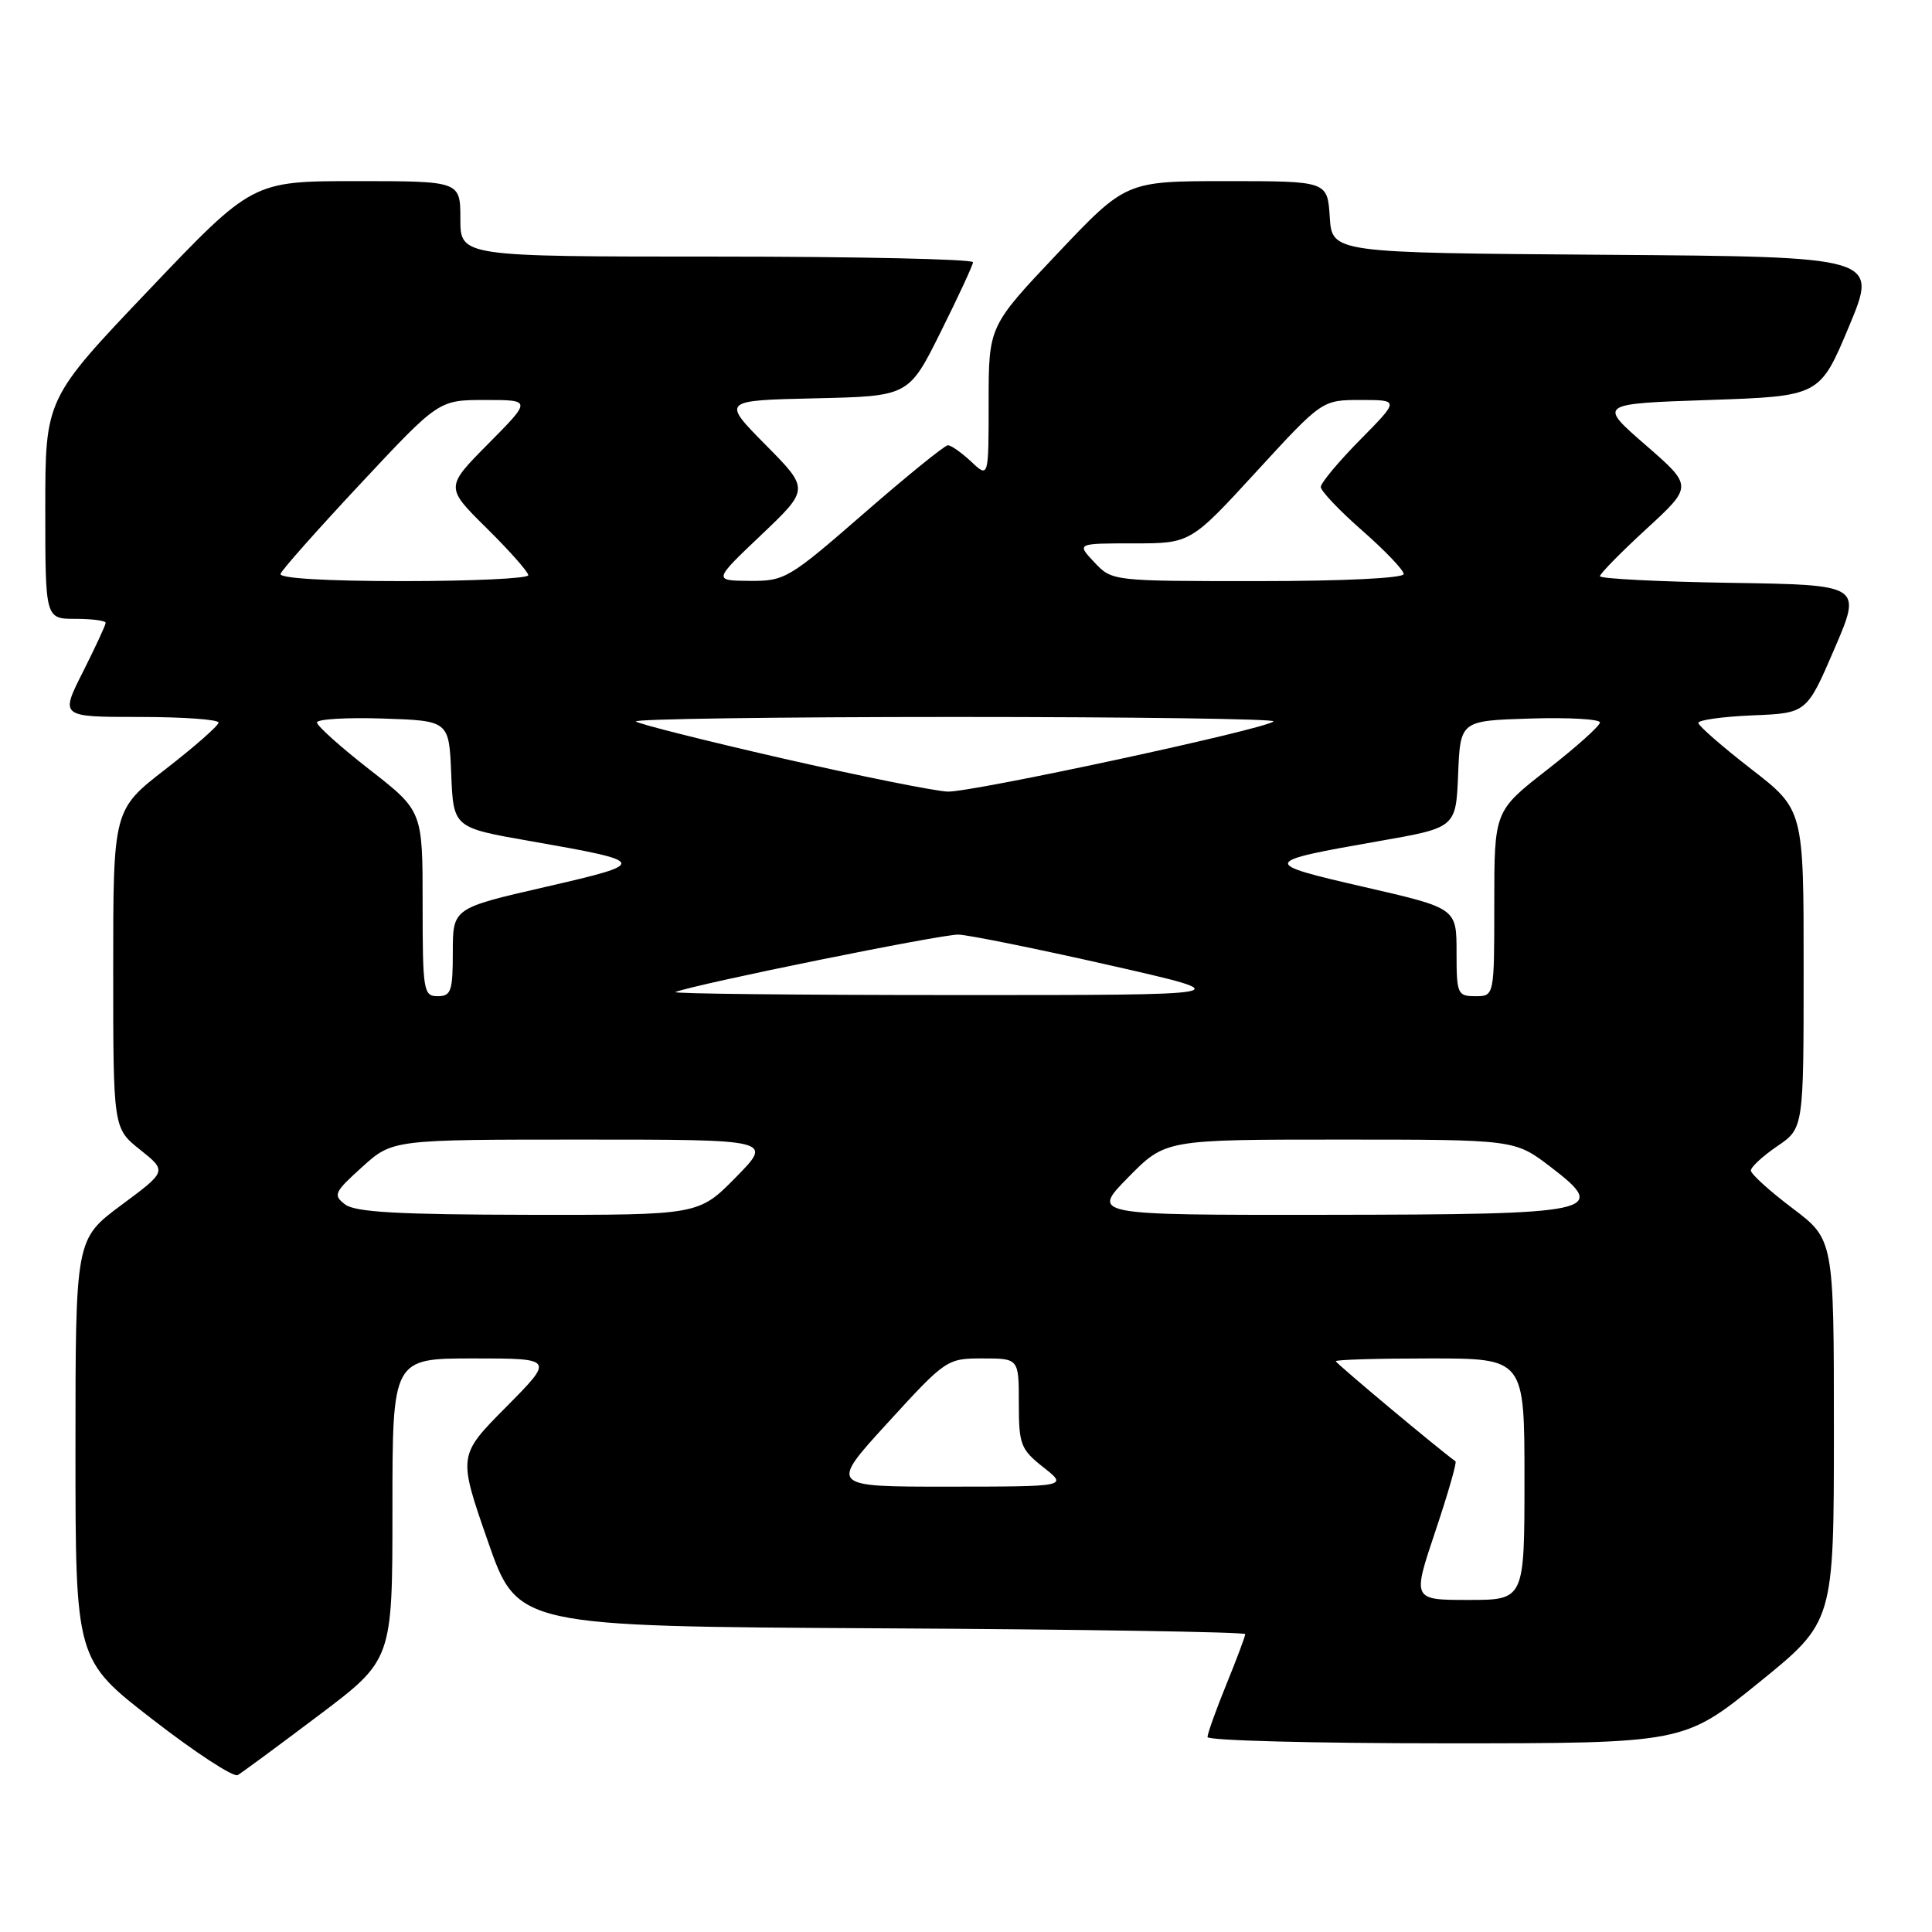 <?xml version="1.0" encoding="UTF-8" standalone="no"?>
<!DOCTYPE svg PUBLIC "-//W3C//DTD SVG 1.1//EN" "http://www.w3.org/Graphics/SVG/1.1/DTD/svg11.dtd" >
<svg xmlns="http://www.w3.org/2000/svg" xmlns:xlink="http://www.w3.org/1999/xlink" version="1.1" viewBox="0 0 256 256">
 <g >
 <path fill="currentColor"
d=" M 42.25 227.28 C 52.00 219.93 52.00 219.93 52.00 199.96 C 52.00 180.00 52.00 180.00 62.72 180.00 C 73.44 180.00 73.44 180.00 67.07 186.43 C 60.69 192.86 60.69 192.86 64.63 204.18 C 68.56 215.50 68.56 215.50 116.78 215.76 C 143.30 215.90 165.00 216.25 165.00 216.53 C 165.00 216.81 163.88 219.81 162.50 223.19 C 161.12 226.58 160.00 229.72 160.00 230.17 C 160.00 230.63 174.20 231.00 191.56 231.00 C 223.12 231.00 223.12 231.00 233.06 222.95 C 243.00 214.90 243.00 214.90 243.00 189.57 C 243.00 164.24 243.00 164.24 237.50 160.09 C 234.47 157.80 232.00 155.56 232.00 155.10 C 232.00 154.64 233.57 153.19 235.49 151.88 C 238.99 149.50 238.99 149.50 238.99 128.40 C 239.00 107.29 239.00 107.29 232.04 101.90 C 228.21 98.93 225.06 96.18 225.04 95.79 C 225.02 95.41 228.24 94.96 232.20 94.79 C 239.40 94.50 239.40 94.50 243.06 86.00 C 246.72 77.50 246.72 77.50 229.36 77.23 C 219.81 77.08 212.00 76.68 212.00 76.35 C 212.00 76.02 214.77 73.20 218.16 70.08 C 224.32 64.42 224.32 64.42 218.04 58.96 C 211.76 53.50 211.76 53.50 226.45 53.00 C 241.13 52.50 241.13 52.50 245.00 43.26 C 248.86 34.02 248.86 34.02 212.68 33.76 C 176.50 33.50 176.50 33.50 176.20 28.75 C 175.89 24.00 175.89 24.00 162.54 24.00 C 149.20 24.00 149.20 24.00 140.10 33.61 C 131.00 43.23 131.00 43.23 131.00 53.29 C 131.00 63.35 131.00 63.35 128.69 61.17 C 127.41 59.98 126.03 59.00 125.60 59.00 C 125.18 59.00 120.19 63.05 114.50 68.00 C 104.51 76.70 104.00 77.00 99.33 76.97 C 94.50 76.93 94.50 76.93 100.88 70.87 C 107.25 64.81 107.25 64.81 101.44 58.94 C 95.63 53.06 95.63 53.06 108.02 52.78 C 120.41 52.50 120.41 52.50 124.64 44.00 C 126.97 39.33 128.90 35.16 128.93 34.75 C 128.97 34.34 113.70 34.00 95.00 34.00 C 61.00 34.00 61.00 34.00 61.00 29.00 C 61.00 24.00 61.00 24.00 47.23 24.00 C 33.46 24.00 33.46 24.00 19.73 38.42 C 6.00 52.84 6.00 52.84 6.00 67.42 C 6.00 82.00 6.00 82.00 10.00 82.00 C 12.20 82.00 14.00 82.24 14.00 82.53 C 14.00 82.82 12.64 85.74 10.99 89.03 C 7.97 95.00 7.97 95.00 18.49 95.00 C 24.27 95.00 28.98 95.34 28.96 95.75 C 28.94 96.16 25.79 98.93 21.96 101.90 C 15.00 107.29 15.00 107.29 15.00 128.40 C 15.00 149.50 15.00 149.50 18.56 152.34 C 22.13 155.19 22.13 155.19 16.06 159.69 C 10.00 164.20 10.00 164.20 10.00 192.06 C 10.00 219.93 10.00 219.93 20.25 227.86 C 25.89 232.23 30.95 235.53 31.50 235.21 C 32.05 234.89 36.89 231.32 42.25 227.28 Z  M 190.18 202.94 C 191.85 197.96 193.06 193.77 192.86 193.63 C 190.72 192.11 177.00 180.64 177.00 180.37 C 177.00 180.16 182.62 180.00 189.50 180.00 C 202.00 180.00 202.00 180.00 202.00 196.00 C 202.00 212.00 202.00 212.00 194.57 212.00 C 187.14 212.00 187.14 212.00 190.18 202.94 Z  M 117.65 188.50 C 125.33 180.10 125.48 180.00 130.21 180.00 C 135.00 180.00 135.00 180.00 135.00 185.93 C 135.00 191.42 135.24 192.04 138.25 194.42 C 141.50 196.98 141.50 196.98 125.68 196.99 C 109.87 197.00 109.87 197.00 117.65 188.50 Z  M 45.74 159.60 C 44.10 158.36 44.27 157.99 47.99 154.63 C 52.01 151.00 52.01 151.00 77.22 151.00 C 102.42 151.00 102.42 151.00 97.50 156.00 C 92.58 161.00 92.58 161.00 70.04 160.97 C 52.79 160.94 47.09 160.62 45.74 159.60 Z  M 149.50 156.00 C 154.42 151.00 154.42 151.00 177.57 151.00 C 200.71 151.00 200.71 151.00 205.42 154.59 C 213.30 160.61 211.82 160.93 175.54 160.97 C 144.58 161.00 144.58 161.00 149.50 156.00 Z  M 56.00 119.73 C 56.00 107.46 56.00 107.46 49.00 102.00 C 45.15 99.00 42.00 96.18 42.00 95.73 C 42.00 95.29 45.94 95.05 50.75 95.21 C 59.50 95.50 59.50 95.50 59.79 102.58 C 60.08 109.67 60.08 109.67 70.27 111.45 C 85.97 114.20 86.03 114.36 72.24 117.53 C 60.00 120.34 60.00 120.34 60.00 126.17 C 60.00 131.33 59.77 132.00 58.00 132.00 C 56.11 132.00 56.00 131.33 56.00 119.73 Z  M 89.50 131.45 C 92.22 130.38 124.83 123.77 127.00 123.84 C 128.38 123.89 137.38 125.71 147.00 127.89 C 164.50 131.86 164.50 131.86 126.50 131.85 C 105.60 131.85 88.95 131.67 89.50 131.45 Z  M 193.00 126.17 C 193.00 120.34 193.00 120.34 180.76 117.53 C 166.97 114.36 167.03 114.20 182.73 111.45 C 192.92 109.67 192.92 109.67 193.21 102.58 C 193.50 95.50 193.50 95.50 202.75 95.21 C 207.84 95.05 212.00 95.29 212.00 95.73 C 212.00 96.18 208.85 99.00 205.00 102.00 C 198.00 107.46 198.00 107.46 198.00 119.73 C 198.00 132.00 198.00 132.00 195.50 132.00 C 193.12 132.00 193.00 131.72 193.00 126.17 Z  M 103.68 100.49 C 93.33 98.12 84.59 95.92 84.26 95.60 C 83.93 95.27 102.94 95.00 126.50 95.00 C 150.06 95.00 169.07 95.26 168.75 95.59 C 167.72 96.61 128.76 105.00 125.57 104.89 C 123.88 104.83 114.03 102.85 103.68 100.49 Z  M 37.17 76.04 C 37.35 75.51 42.14 70.11 47.82 64.04 C 58.14 53.00 58.14 53.00 64.29 53.00 C 70.44 53.00 70.44 53.00 64.72 58.78 C 58.99 64.56 58.99 64.56 64.50 70.00 C 67.52 72.99 70.00 75.78 70.00 76.22 C 70.00 76.65 62.54 77.00 53.42 77.00 C 43.23 77.00 36.96 76.63 37.17 76.04 Z  M 145.00 74.50 C 142.65 72.00 142.65 72.00 150.20 72.00 C 157.75 72.00 157.75 72.00 166.47 62.50 C 175.19 53.00 175.19 53.00 180.31 53.00 C 185.43 53.00 185.43 53.00 180.22 58.28 C 177.35 61.19 175.01 64.00 175.01 64.53 C 175.02 65.06 177.49 67.67 180.51 70.31 C 183.53 72.96 186.00 75.55 186.00 76.06 C 186.00 76.61 178.03 77.00 166.67 77.00 C 147.35 77.00 147.35 77.00 145.00 74.50 Z "/>
</g>
</svg>